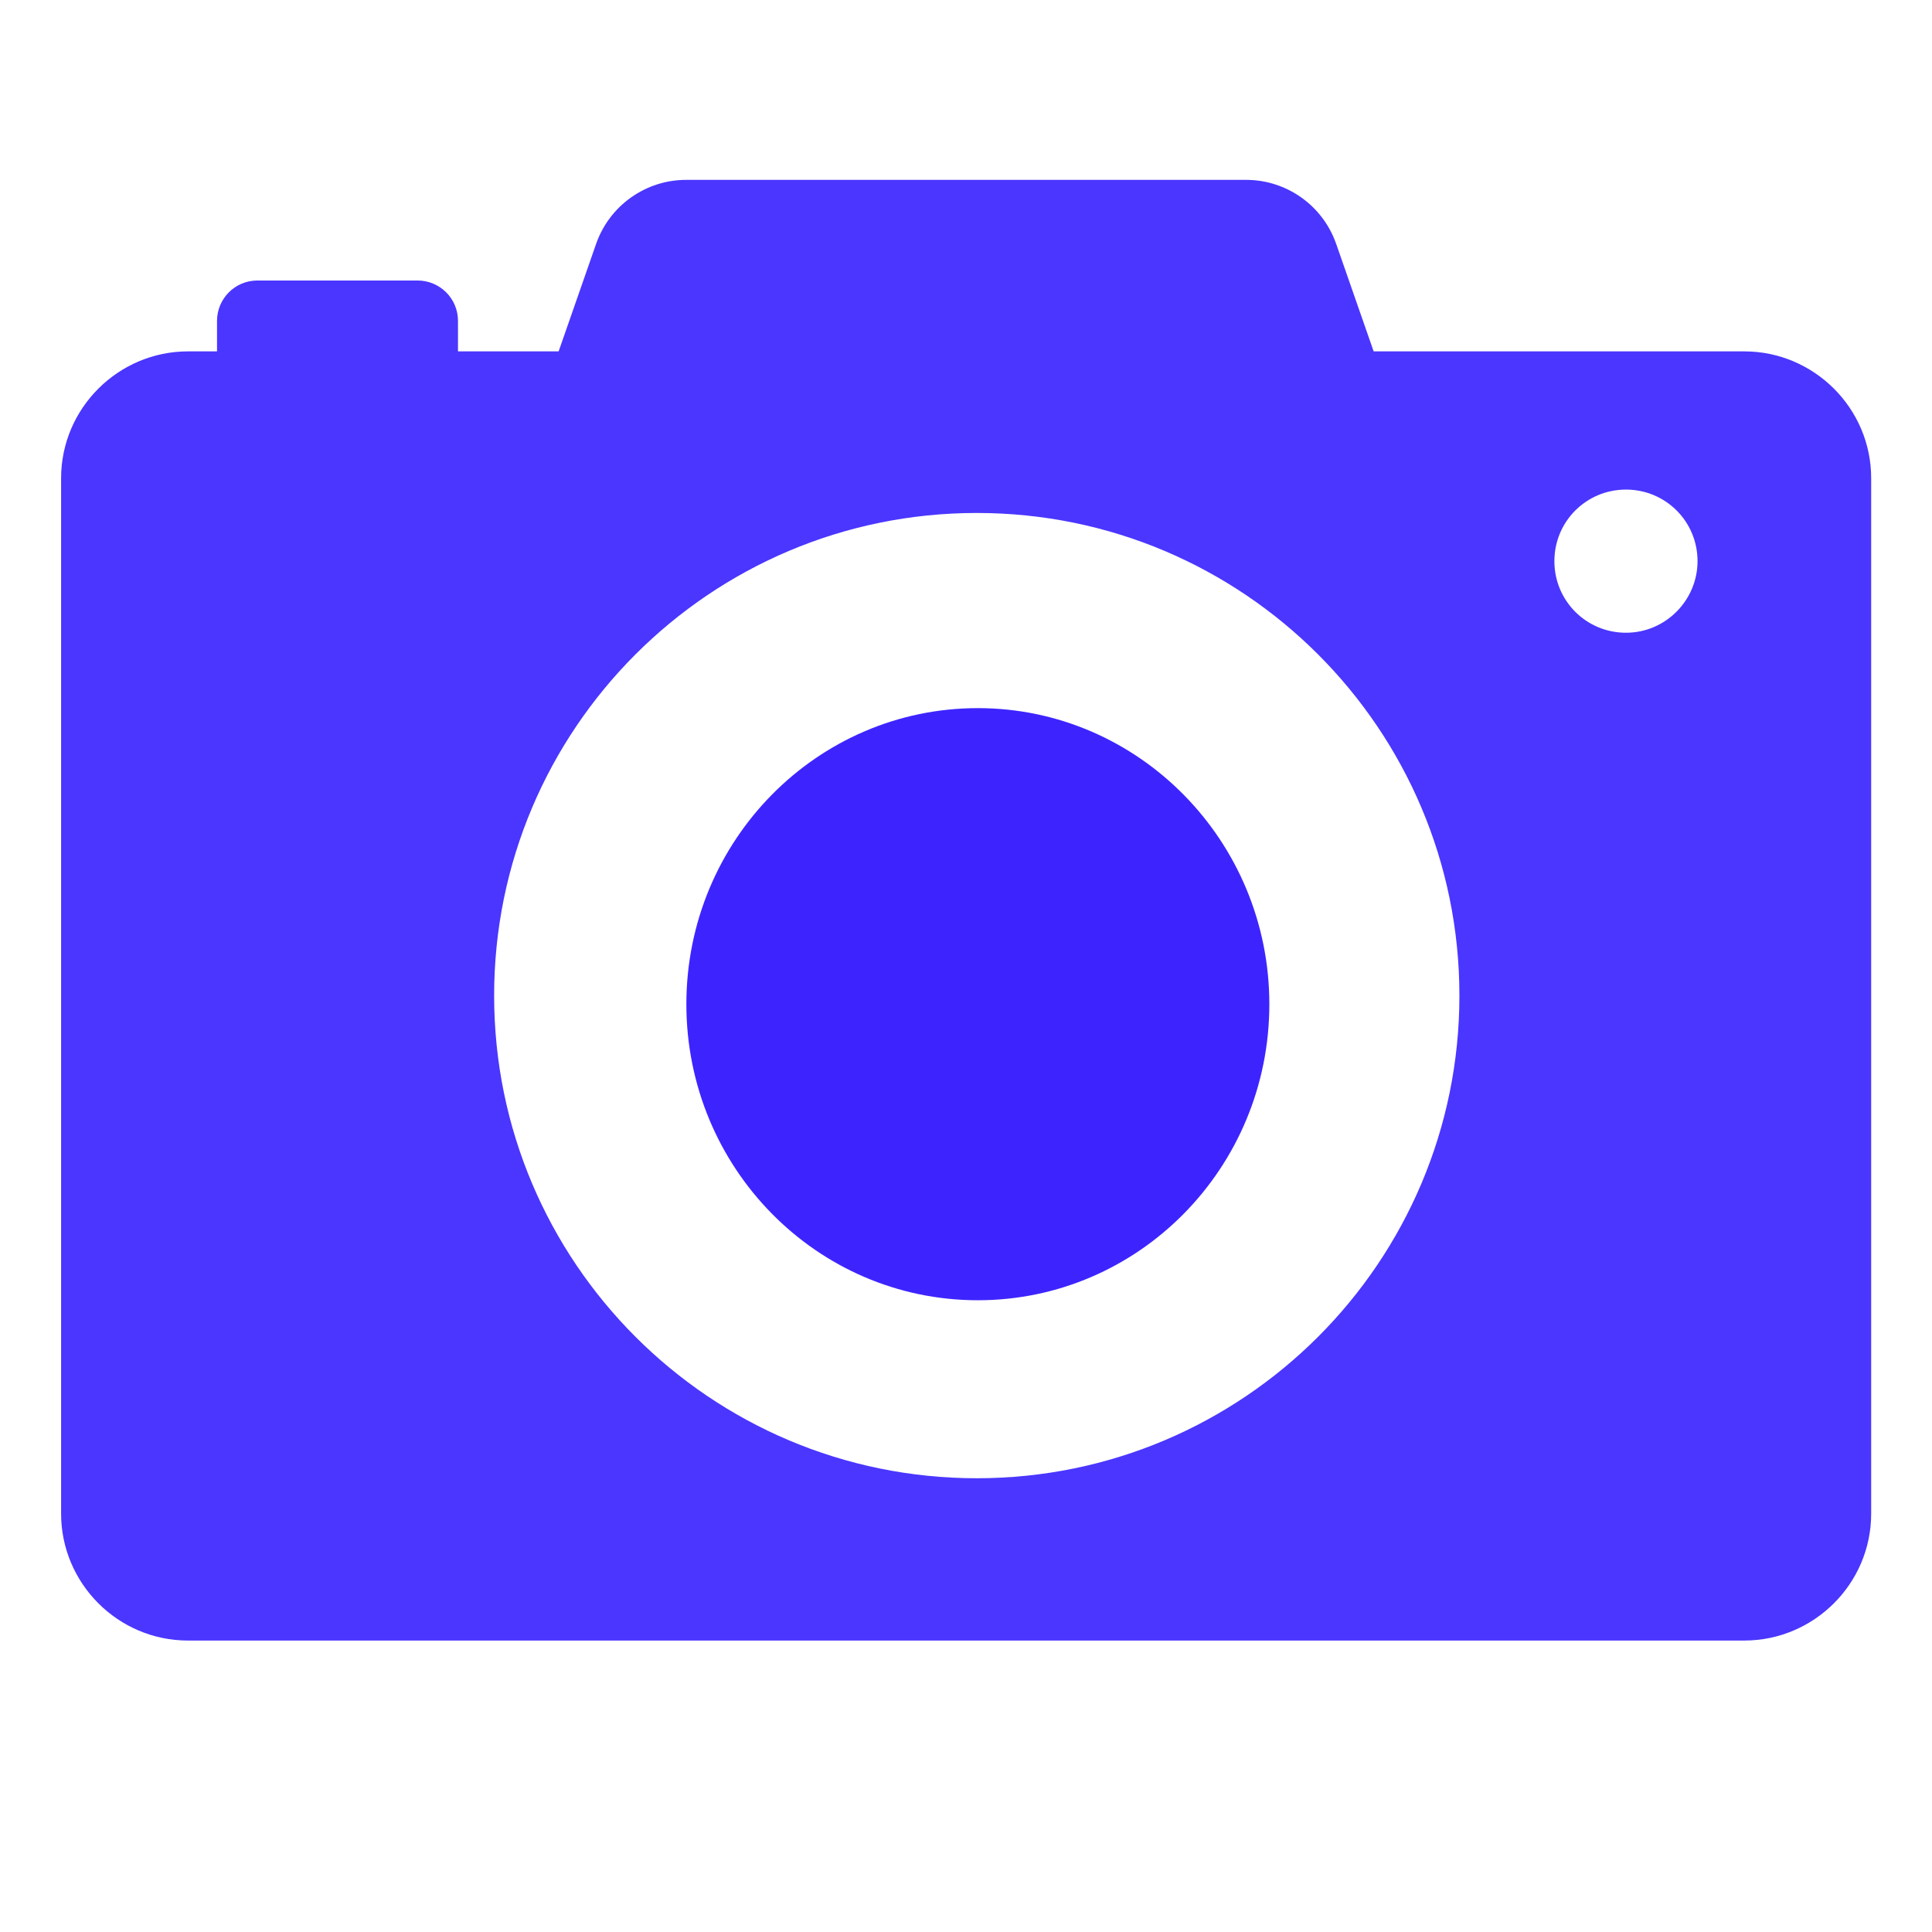 <?xml version="1.0" encoding="utf-8"?>
<svg id="master-artboard" viewBox="0 0 600 600" version="1.1" xmlns="http://www.w3.org/2000/svg" x="0px" y="0px" width="600px" height="600px" enable-background="new 0 0 1400 980">
<rect id="ee-background" x="0" y="0" width="600" height="600" style="fill: white; fill-opacity: 0; pointer-events: none;" transform="matrix(1.494, 0, 0, 1.494, 141.502, 95.406)"/><path d="M285.7,306.3c-29,0-52.6,23.5-52.6,52.6c0,29,23.5,52.6,52.6,52.6c29,0,52.6-23.5,52.6-52.6&#10;&#9;&#9;&#9;C338.3,329.9,314.7,306.3,285.7,306.3z" style="fill: rgb(61, 36, 255);" transform="matrix(1.721, 0, 0, 1.748, -188.007, -315.496)"/><path d="M394.5,267.5h-52.3l-5.3-15.2c-1.9-5.4-7-9-12.7-9h-79c-5.7,0-10.8,3.6-12.7,9l-5.3,15.2H213v-4.3c0-3.2-2.6-5.7-5.7-5.7&#10;&#9;&#9;&#9;h-22.6c-3.2,0-5.7,2.6-5.7,5.7v4.3h-4.1c-9.8,0-17.9,8-17.9,17.9v146.1c0,9.8,8,17.9,17.9,17.9h219.6c9.8,0,17.9-8,17.9-17.9&#10;&#9;&#9;&#9;V285.4C412.4,275.5,404.3,267.5,394.5,267.5z M286.2,426.5c-37.6,0-68.1-30.5-68.1-68.1c0-37.6,30.5-68.1,68.1-68.1&#10;&#9;&#9;&#9;c37.6,0,68.1,30.5,68.1,68.1C354.3,396,323.8,426.5,286.2,426.5z M377.8,307.2c-5.6,0-10.1-4.5-10.1-10.1&#10;&#9;&#9;&#9;c0-5.6,4.5-10.1,10.1-10.1c5.6,0,10.1,4.5,10.1,10.1C387.9,302.6,383.4,307.2,377.8,307.2z" style="fill-opacity: 1; fill: rgb(74, 54, 255);" transform="matrix(2.201, 0, 0, 2.201, -326.581, -479.643)"/></svg>